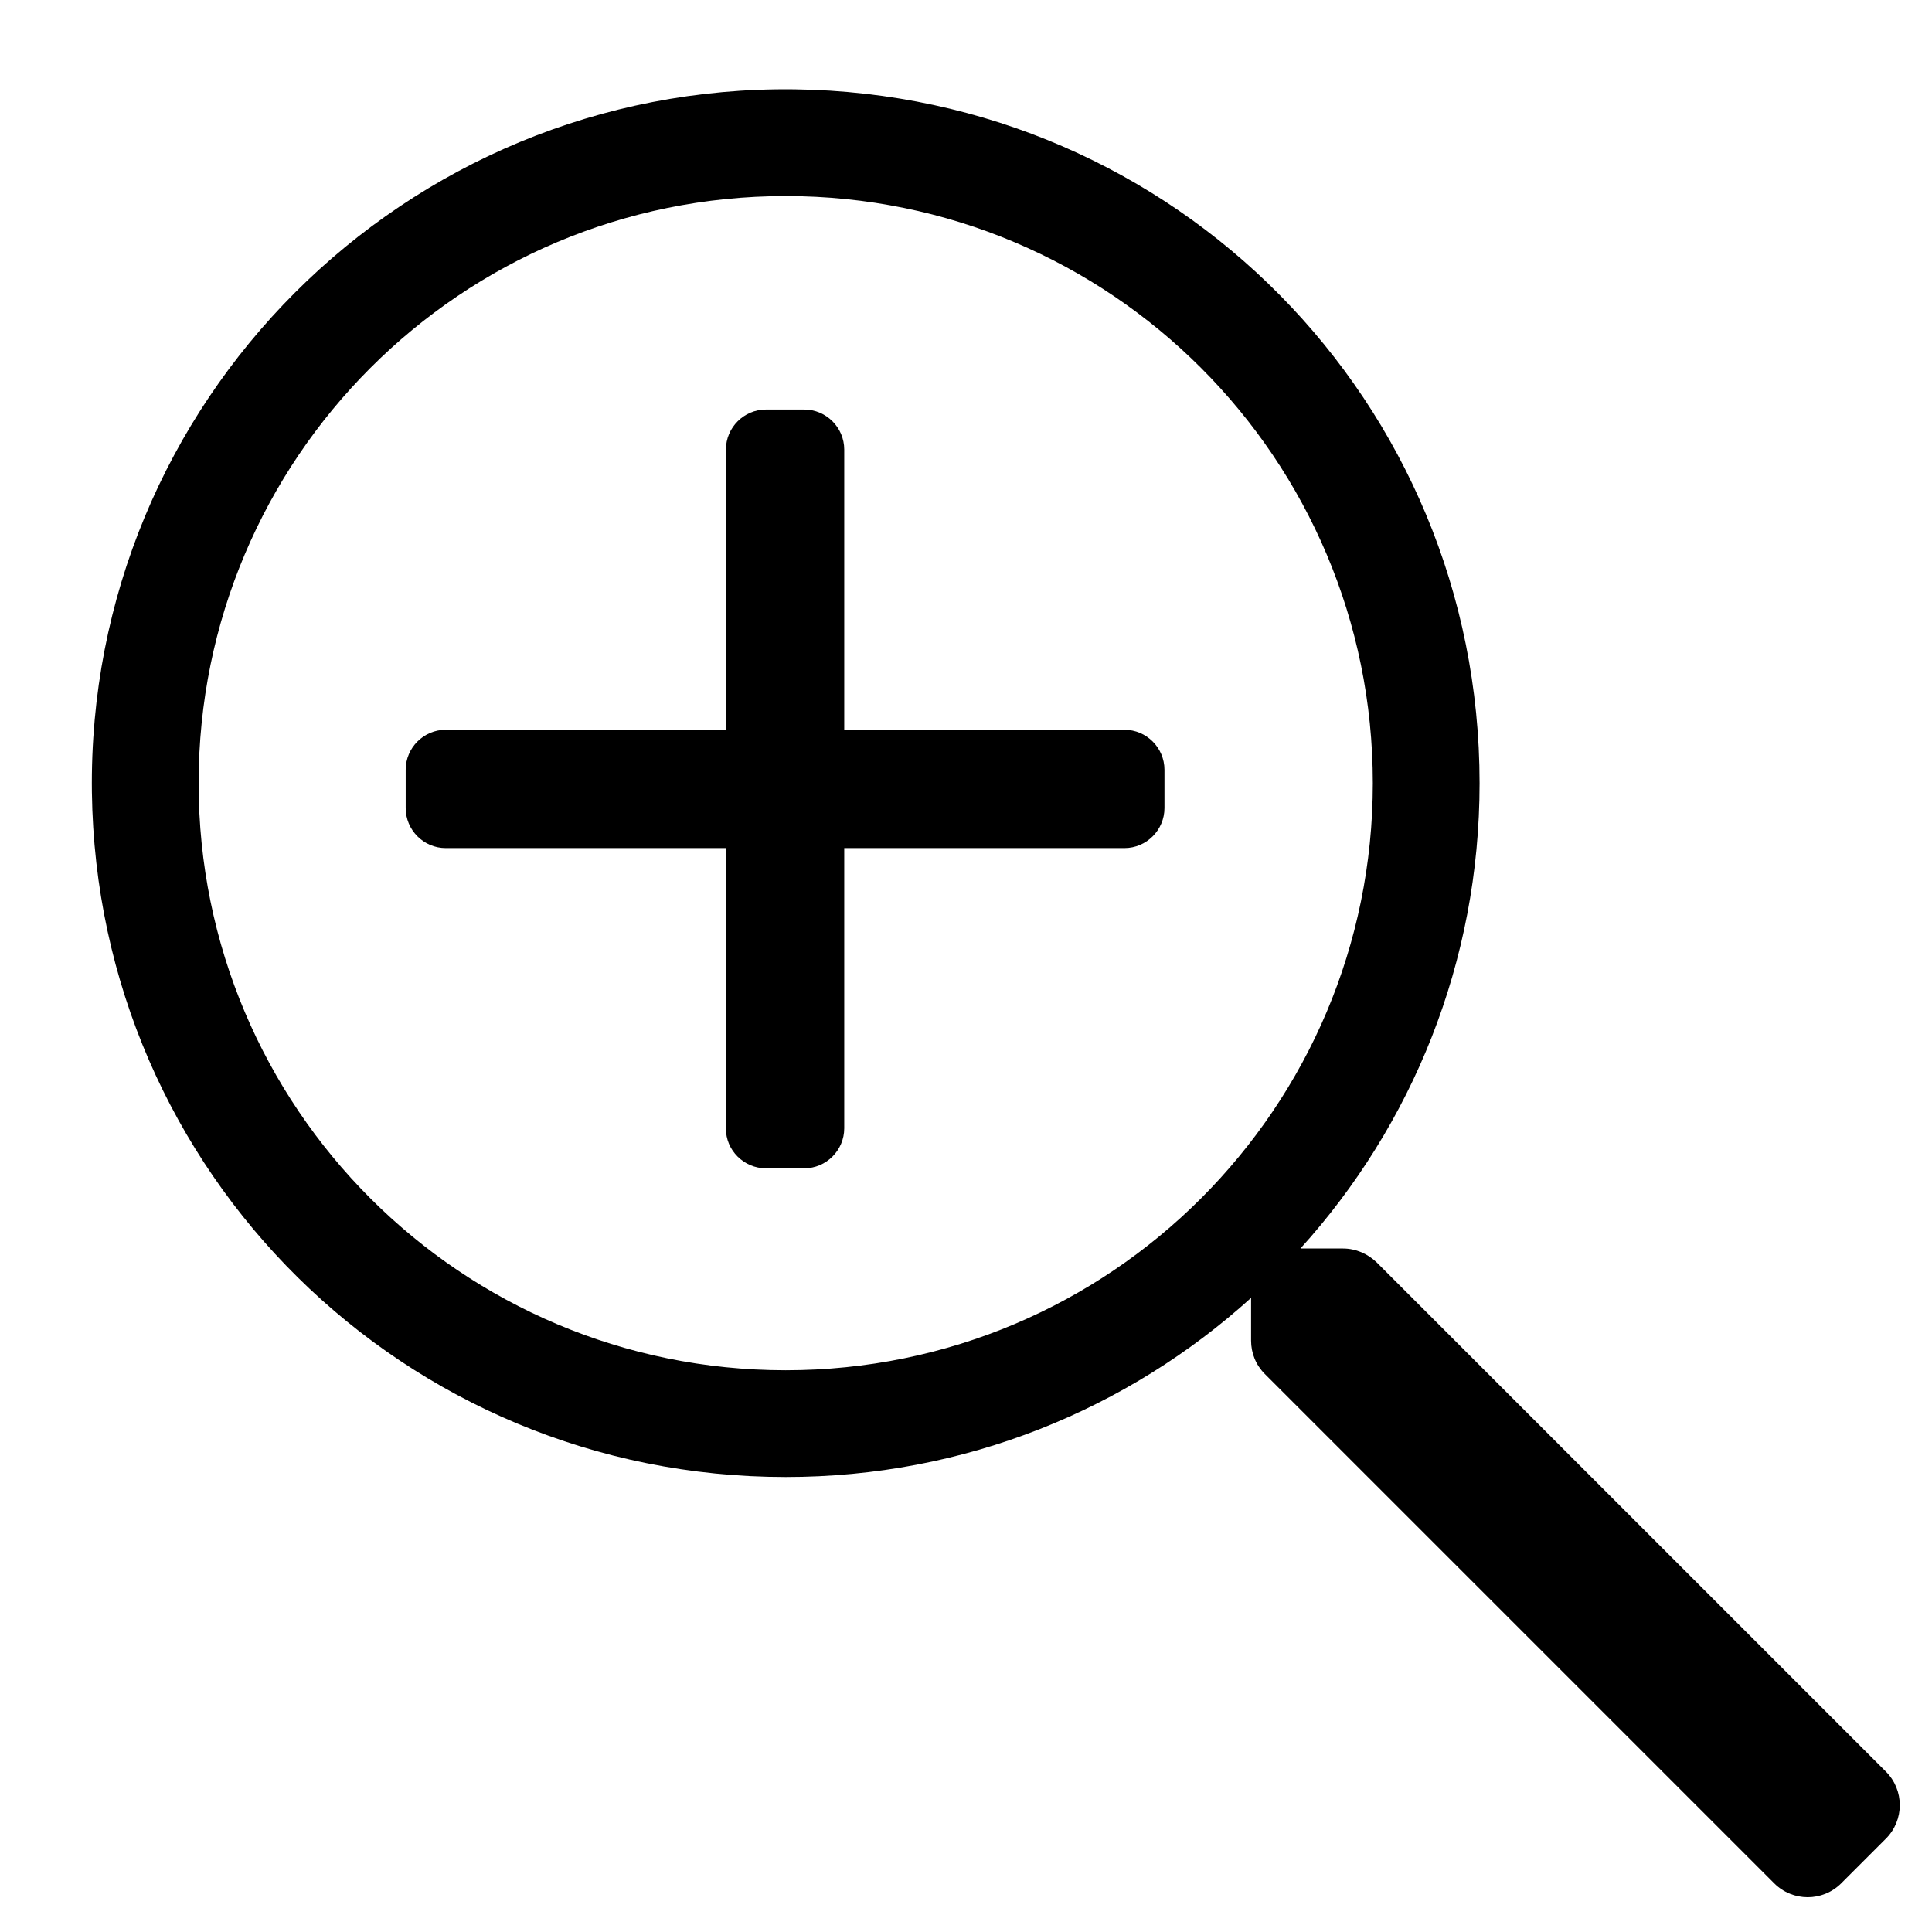 <svg width="128" height="128" version="1.1" viewBox="0 0 128 128" xmlns="http://www.w3.org/2000/svg"><style type="text/css">.Line{fill:#000000;}</style><path class="Line" d="m77.149 51.001v2.535c0 1.459-1.193 2.652-2.652 2.652h-18.564v18.564c0 1.459-1.193 2.652-2.652 2.652h-2.535c-1.459 0-2.667-1.194-2.652-2.652v-18.564h-18.564c-1.459 0-2.652-1.193-2.652-2.652v-2.535c0-1.459 1.193-2.652 2.652-2.652h18.564v-18.564c0-1.459 1.193-2.652 2.652-2.652h2.535c1.459 0 2.652 1.193 2.652 2.652v18.564h18.564c1.459 0 2.652 1.193 2.652 2.652zm47.795 70.817-2.956 2.956c-1.232 1.232-3.217 1.229-4.446 0l-33.74-33.74c-0.602-0.602-0.915-1.386-0.915-2.223v-2.823c-8.155 7.382-18.962 11.868-30.83 11.868-25.239 0-45.638-20.134-45.969-45.372-0.332-25.858 20.708-46.897 46.566-46.566 25.239 0.332 45.372 20.73 45.372 45.969 0 11.868-4.486 22.675-11.868 30.83h2.823c0.837 0 1.622 0.34 2.223 0.915l33.74 33.74c1.229 1.229 1.229 3.217 0 4.446zm-33.991-69.932c0-21.504-17.393-38.897-38.897-38.897s-38.897 17.393-38.897 38.897 17.393 38.897 38.897 38.897 38.897-17.393 38.897-38.897z"/></svg>
